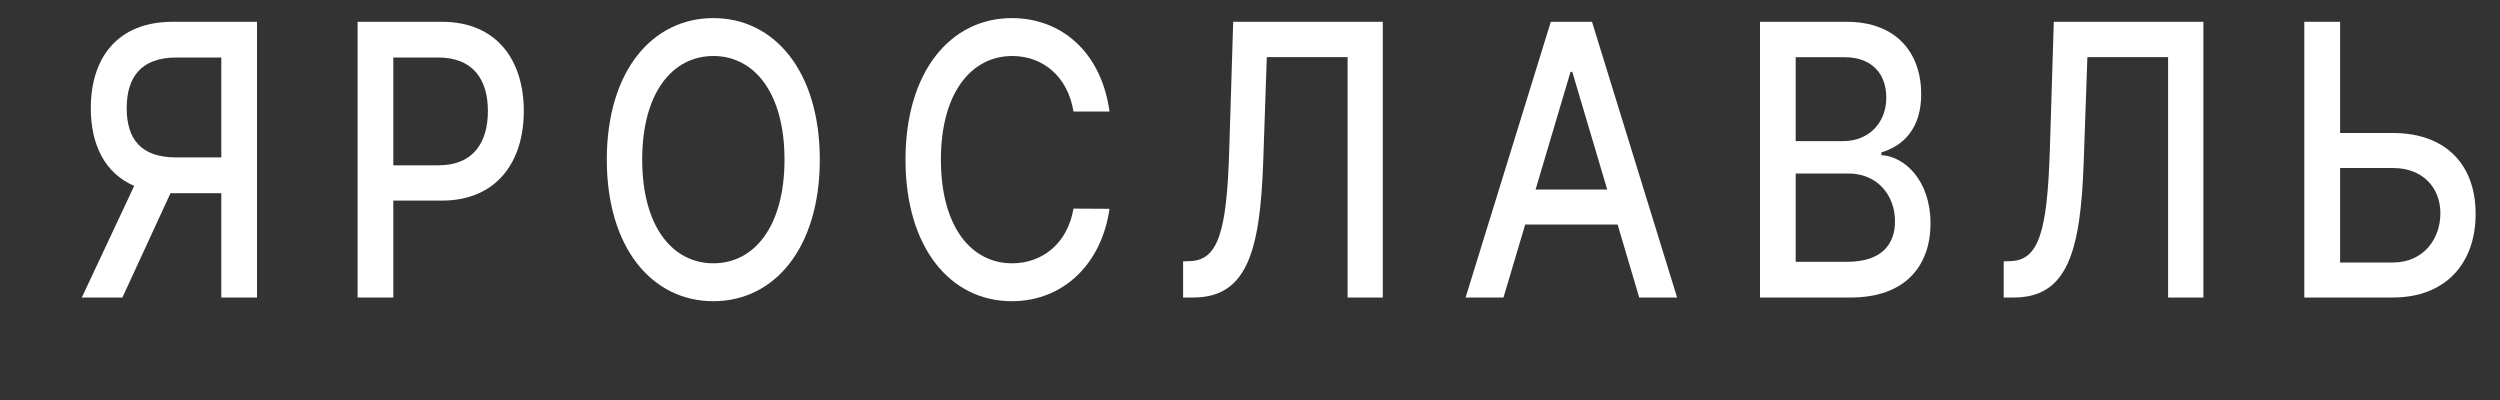 <svg width="25" height="4" viewBox="0 0 25 4" fill="none" xmlns="http://www.w3.org/2000/svg">
<rect x="0" y="0" width="25" height="4" fill="#333333" stroke="none"/>
<path d="M2.57 2.975V0.218H1.726C1.178 0.218 0.908 0.575 0.908 1.082C0.908 1.452 1.052 1.734 1.342 1.859L0.818 2.975H1.224L1.705 1.932C1.713 1.932 1.72 1.932 1.728 1.932H2.213V2.975H2.57ZM2.213 1.574H1.76C1.412 1.574 1.267 1.393 1.267 1.082C1.267 0.77 1.412 0.575 1.765 0.575H2.213V1.574Z" fill="white"/>
<path d="M3.576 2.975H3.933V2.006H4.418C4.966 2.006 5.238 1.619 5.238 1.111C5.238 0.603 4.969 0.218 4.419 0.218H3.576V2.975ZM3.933 1.653V0.575H4.381C4.734 0.575 4.879 0.798 4.879 1.111C4.879 1.423 4.734 1.653 4.385 1.653H3.933Z" fill="white"/>
<path d="M8.198 1.596C8.198 0.715 7.746 0.181 7.134 0.181C6.519 0.181 6.068 0.715 6.068 1.596C6.068 2.477 6.519 3.012 7.134 3.012C7.746 3.012 8.198 2.478 8.198 1.596ZM7.845 1.596C7.845 2.268 7.54 2.633 7.134 2.633C6.726 2.633 6.422 2.268 6.422 1.596C6.422 0.925 6.726 0.56 7.134 0.56C7.54 0.56 7.845 0.925 7.845 1.596Z" fill="white"/>
<path d="M11.095 1.115C11.014 0.525 10.618 0.181 10.118 0.181C9.506 0.181 9.055 0.715 9.055 1.596C9.055 2.478 9.504 3.012 10.118 3.012C10.638 3.012 11.018 2.633 11.095 2.088L10.735 2.086C10.674 2.439 10.42 2.633 10.121 2.633C9.715 2.633 9.409 2.271 9.409 1.596C9.409 0.928 9.714 0.56 10.122 0.56C10.423 0.56 10.676 0.758 10.735 1.115H11.095Z" fill="white"/>
<path d="M11.831 2.975H11.933C12.471 2.975 12.6 2.509 12.632 1.623L12.668 0.571H13.476V2.975H13.828V0.218H12.332L12.292 1.513C12.267 2.311 12.183 2.603 11.9 2.611L11.831 2.614V2.975Z" fill="white"/>
<path d="M15.035 2.975L15.252 2.245H16.176L16.392 2.975H16.771L15.92 0.218H15.508L14.656 2.975H15.035ZM15.356 1.895L15.705 0.719H15.723L16.072 1.895H15.356Z" fill="white"/>
<path d="M17.6 2.975H18.507C19.056 2.975 19.305 2.656 19.305 2.233C19.305 1.806 19.048 1.565 18.814 1.551V1.524C19.031 1.459 19.212 1.287 19.212 0.942C19.212 0.535 18.97 0.218 18.466 0.218H17.6V2.975ZM17.957 2.618V1.735H18.485C18.771 1.735 18.95 1.95 18.95 2.213C18.95 2.444 18.815 2.618 18.472 2.618H17.957ZM17.957 1.411V0.572H18.444C18.727 0.572 18.863 0.746 18.863 0.975C18.863 1.241 18.675 1.411 18.435 1.411H17.957Z" fill="white"/>
<path d="M20.037 2.975H20.139C20.677 2.975 20.806 2.509 20.837 1.623L20.874 0.571H21.681V2.975H22.034V0.218H20.538L20.498 1.513C20.472 2.311 20.389 2.603 20.106 2.611L20.037 2.614V2.975Z" fill="white"/>
<path d="M23.401 1.33V0.218H23.043V2.975H23.929C24.456 2.975 24.757 2.633 24.756 2.139C24.757 1.646 24.456 1.33 23.929 1.33H23.401ZM23.401 1.68H23.929C24.235 1.68 24.404 1.884 24.404 2.133C24.404 2.389 24.235 2.625 23.929 2.625H23.401V1.68Z" fill="white"/>
</svg>
